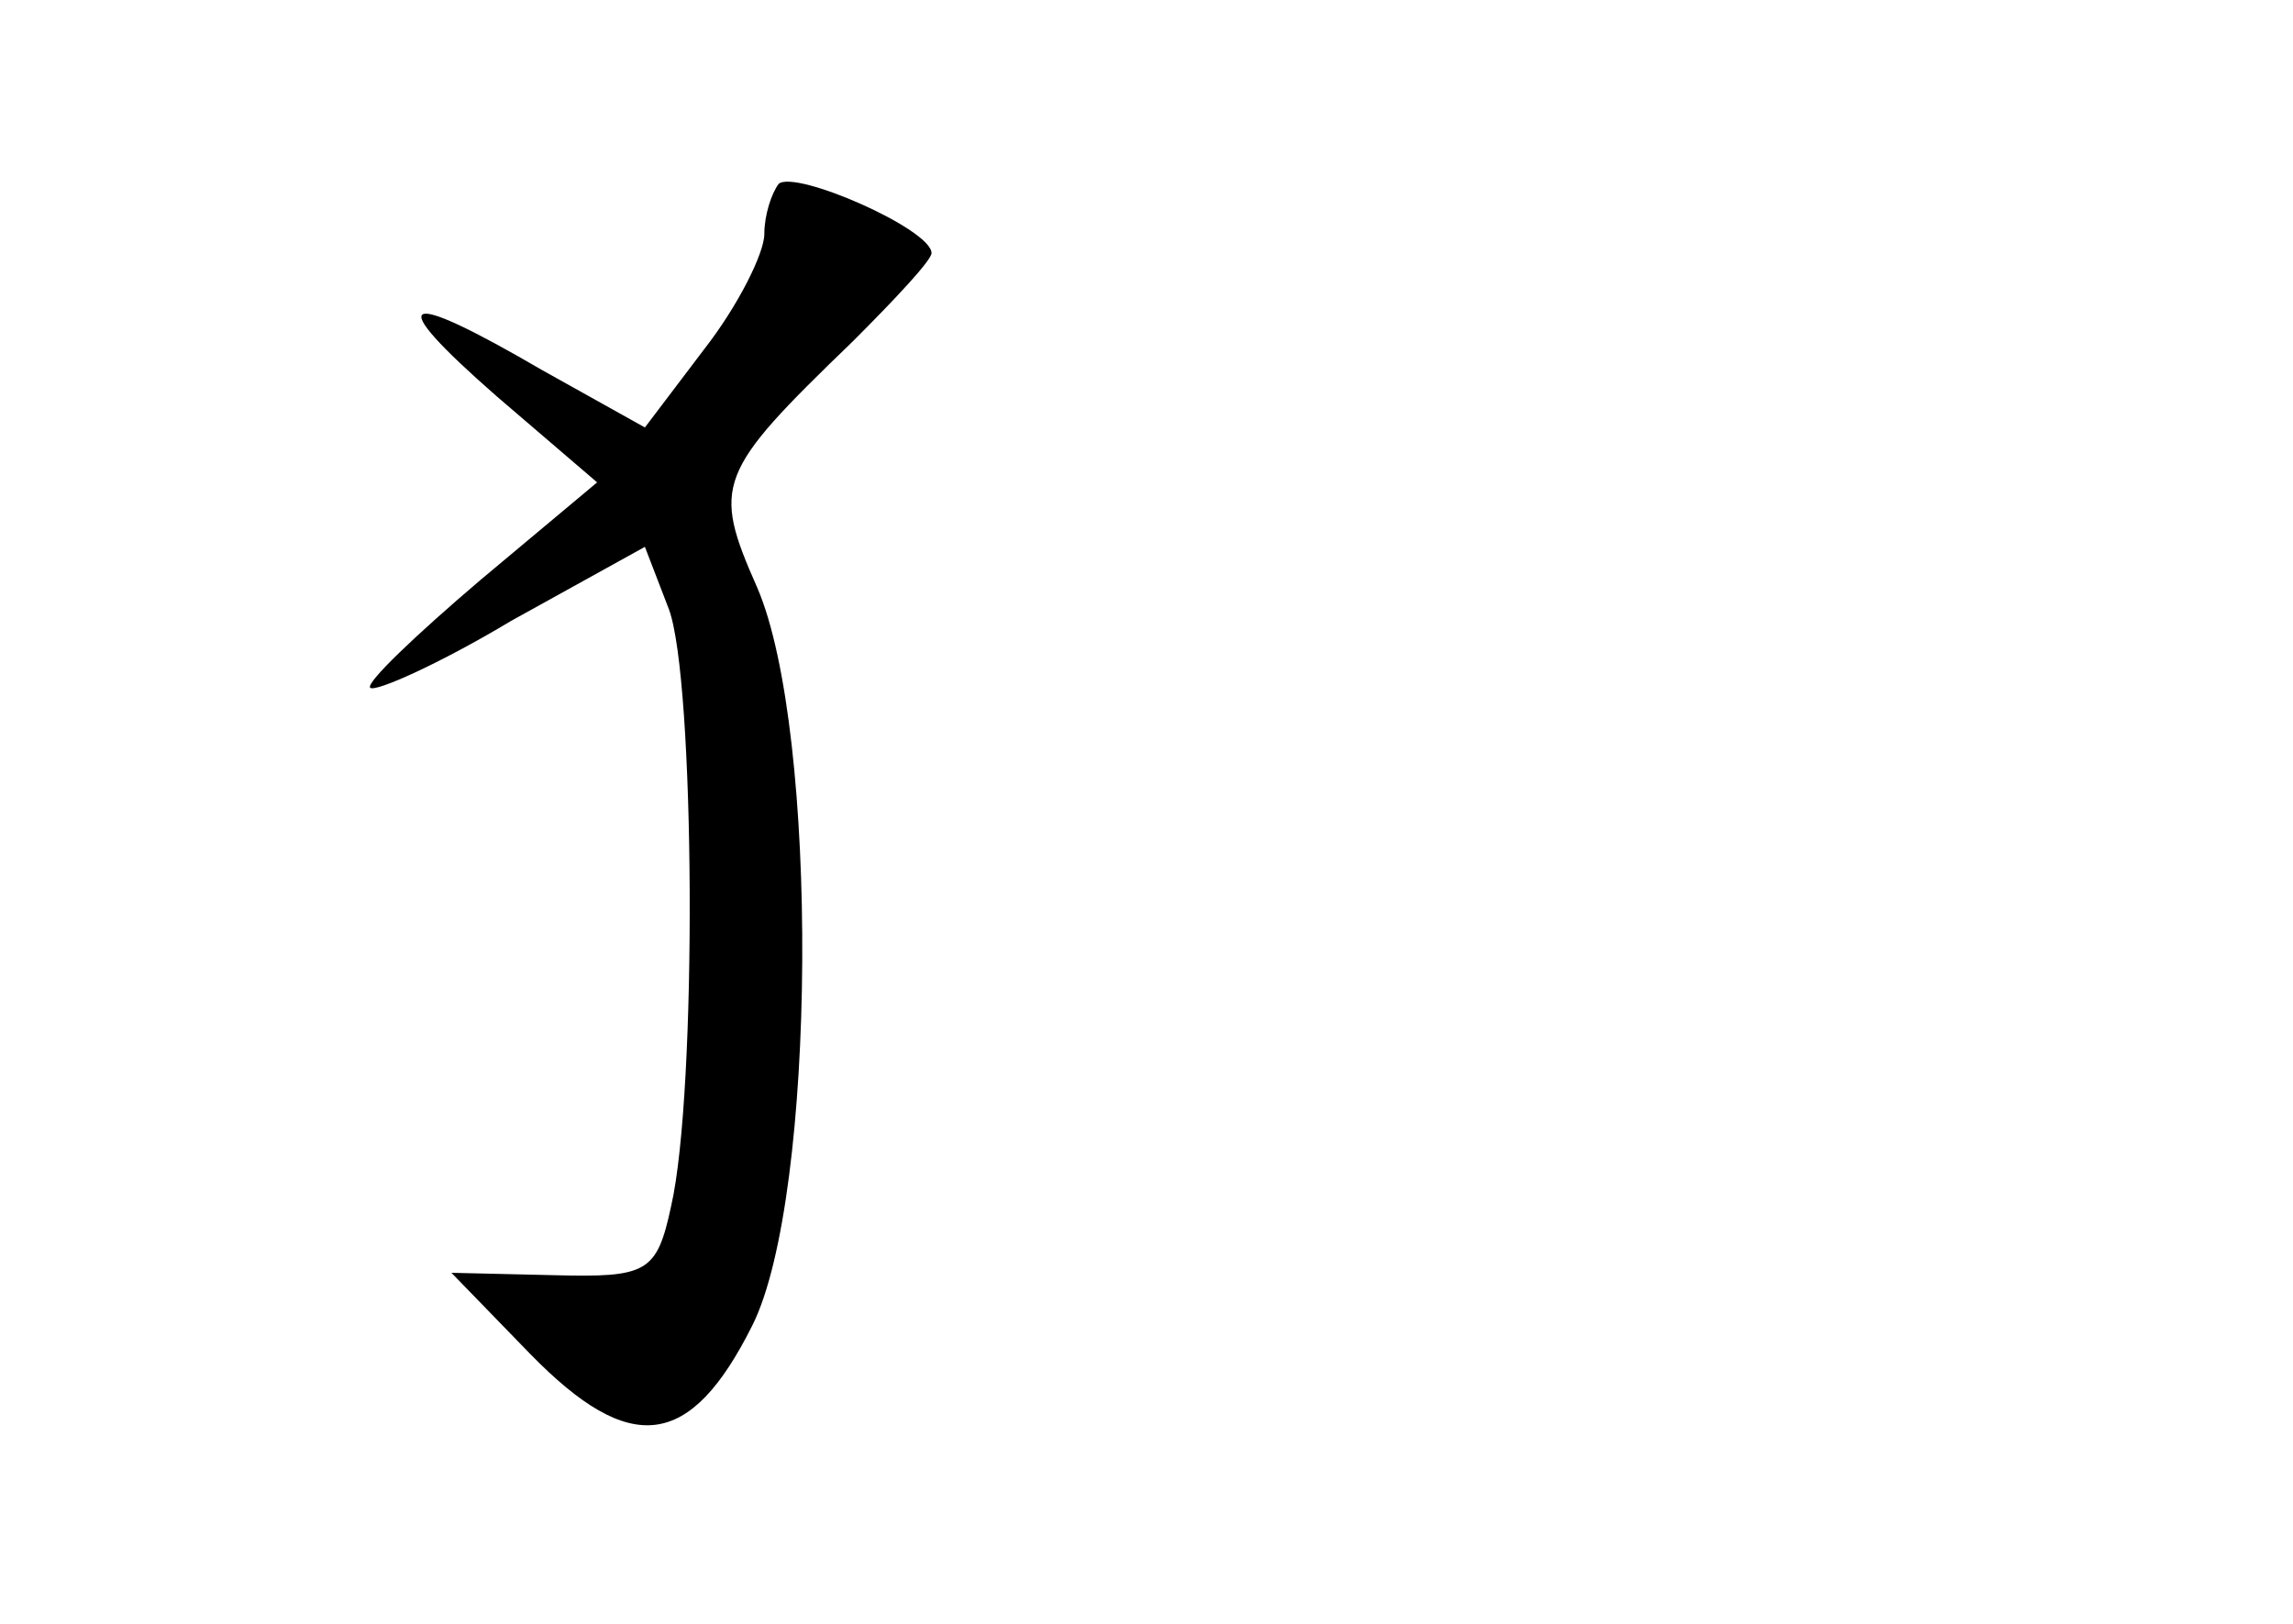 <?xml version="1.0" standalone="no"?>
<!DOCTYPE svg PUBLIC "-//W3C//DTD SVG 20010904//EN"
 "http://www.w3.org/TR/2001/REC-SVG-20010904/DTD/svg10.dtd">
<svg version="1.0" xmlns="http://www.w3.org/2000/svg"
 width="96pt" height="68pt" viewBox="0 0 96 68"
 preserveAspectRatio="xMidYMid meet">
<g transform="translate(0,68) scale(0.1,-0.1)"
fill="#000000" stroke="none">
<path d="M326 603 c-3 -4 -6 -13 -6 -21 0 -8 -11 -30 -25 -48 l-25 -33 -43 24
c-60 35 -67 31 -19 -11 l42 -36 -49 -41 c-27 -23 -48 -43 -46 -45 2 -2 29 10
59 28 l56 31 10 -26 c11 -29 12 -202 1 -250 -6 -28 -10 -30 -49 -29 l-43 1 33
-34 c42 -43 67 -40 93 12 27 54 28 249 2 309 -19 43 -17 48 40 103 18 18 33
34 33 37 0 10 -57 35 -64 29z"/>
</g>
</svg>
